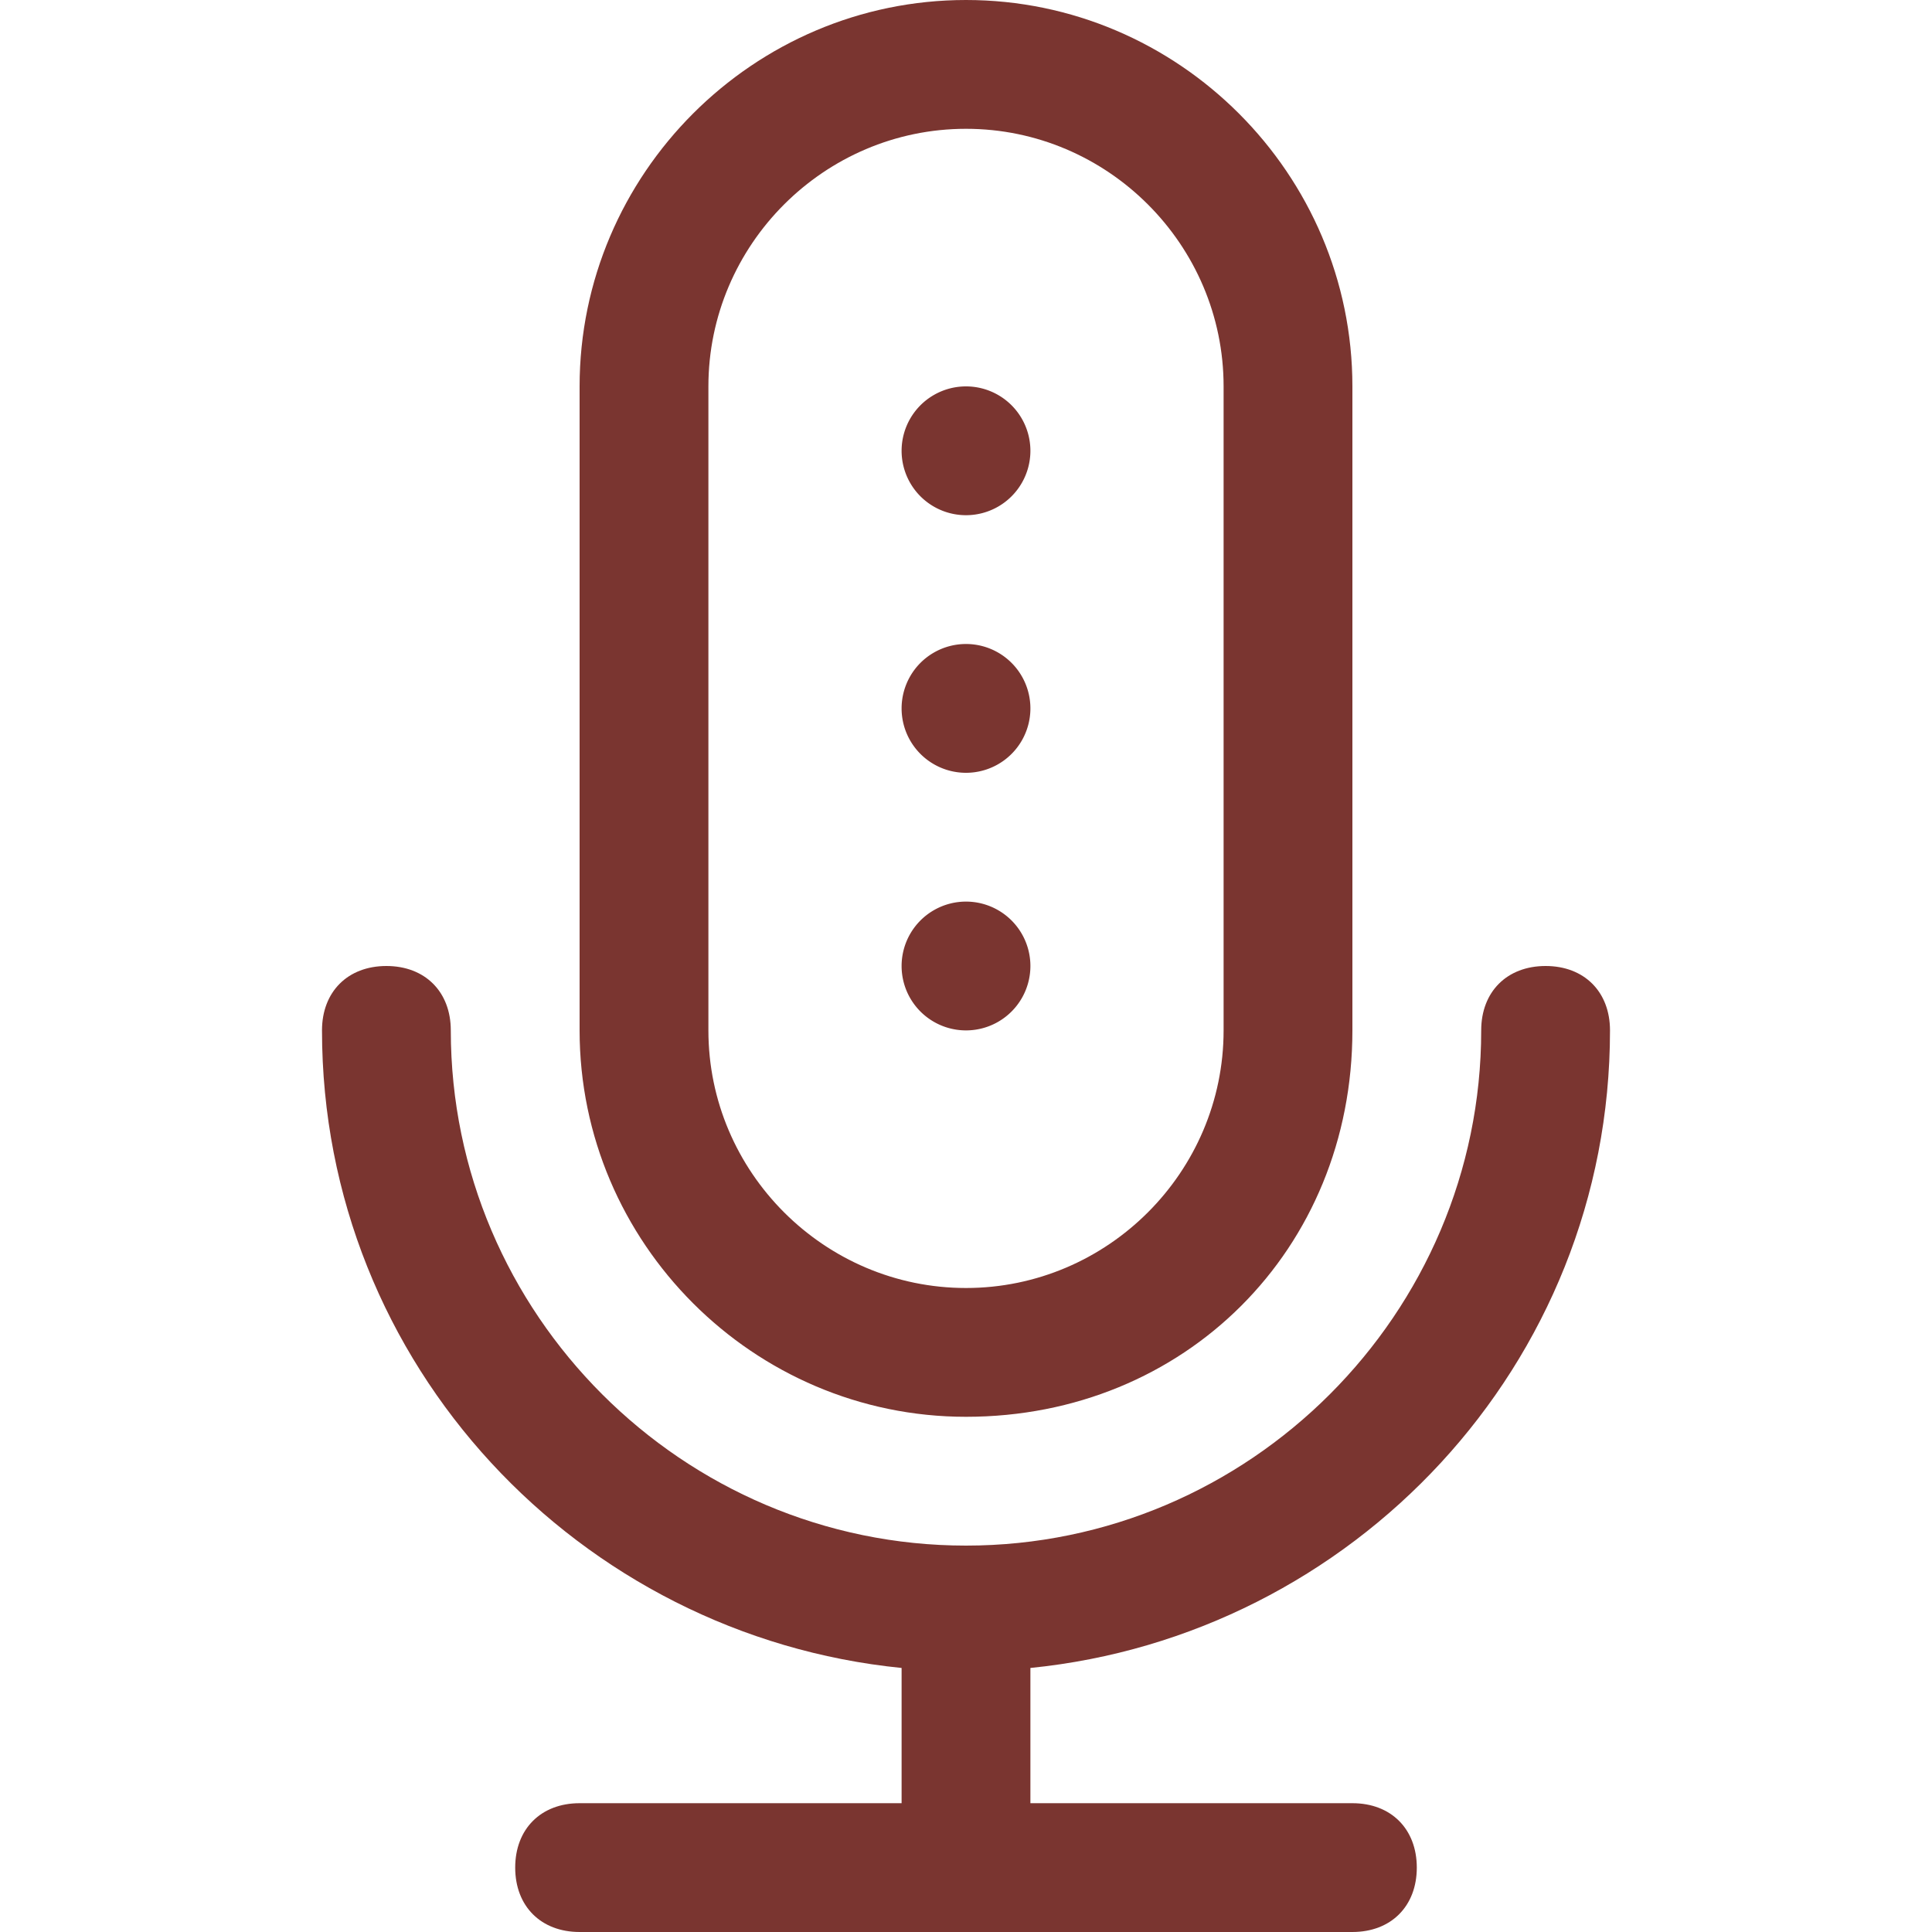 <?xml version="1.0" standalone="no"?><!DOCTYPE svg PUBLIC "-//W3C//DTD SVG 1.1//EN" "http://www.w3.org/Graphics/SVG/1.1/DTD/svg11.dtd"><svg t="1513047418441" class="icon" style="" viewBox="0 0 1024 1024" version="1.1" xmlns="http://www.w3.org/2000/svg" p-id="3019" xmlns:xlink="http://www.w3.org/1999/xlink" width="64" height="64"><defs><style type="text/css"></style></defs><path d="M512 750.933c116.053 0 204.8-88.747 204.8-204.8V204.8c0-112.64-92.16-204.8-204.8-204.8S307.2 92.16 307.2 204.8v341.333c0 112.64 92.16 204.8 204.8 204.8zM375.467 204.8c0-75.093 61.44-136.533 136.533-136.533s136.533 61.44 136.533 136.533v341.333c0 75.093-61.44 136.533-136.533 136.533s-136.533-61.44-136.533-136.533V204.8z" fill="#7a3530" p-id="3020"></path><path d="M853.333 546.133c0-20.48-13.653-34.133-34.133-34.133s-34.133 13.653-34.133 34.133c0 150.187-122.88 273.067-273.067 273.067s-273.067-122.88-273.067-273.067c0-20.48-13.653-34.133-34.133-34.133s-34.133 13.653-34.133 34.133c0 177.493 136.533 320.853 307.2 337.92V955.733H307.2c-20.48 0-34.133 13.653-34.133 34.133s13.653 34.133 34.133 34.133h409.6c20.48 0 34.133-13.653 34.133-34.133s-13.653-34.133-34.133-34.133h-170.667v-71.68c170.667-17.067 307.2-160.427 307.2-337.92z" fill="#7a3530" p-id="3021"></path><path d="M512 238.933m-34.133 0a34.133 34.133 0 1 0 68.267 0 34.133 34.133 0 1 0-68.267 0Z" fill="#7a3530" p-id="3022"></path><path d="M512 375.467m-34.133 0a34.133 34.133 0 1 0 68.267 0 34.133 34.133 0 1 0-68.267 0Z" fill="#7a3530" p-id="3023"></path><path d="M512 512m-34.133 0a34.133 34.133 0 1 0 68.267 0 34.133 34.133 0 1 0-68.267 0Z" fill="#7a3530" p-id="3024"></path></svg>